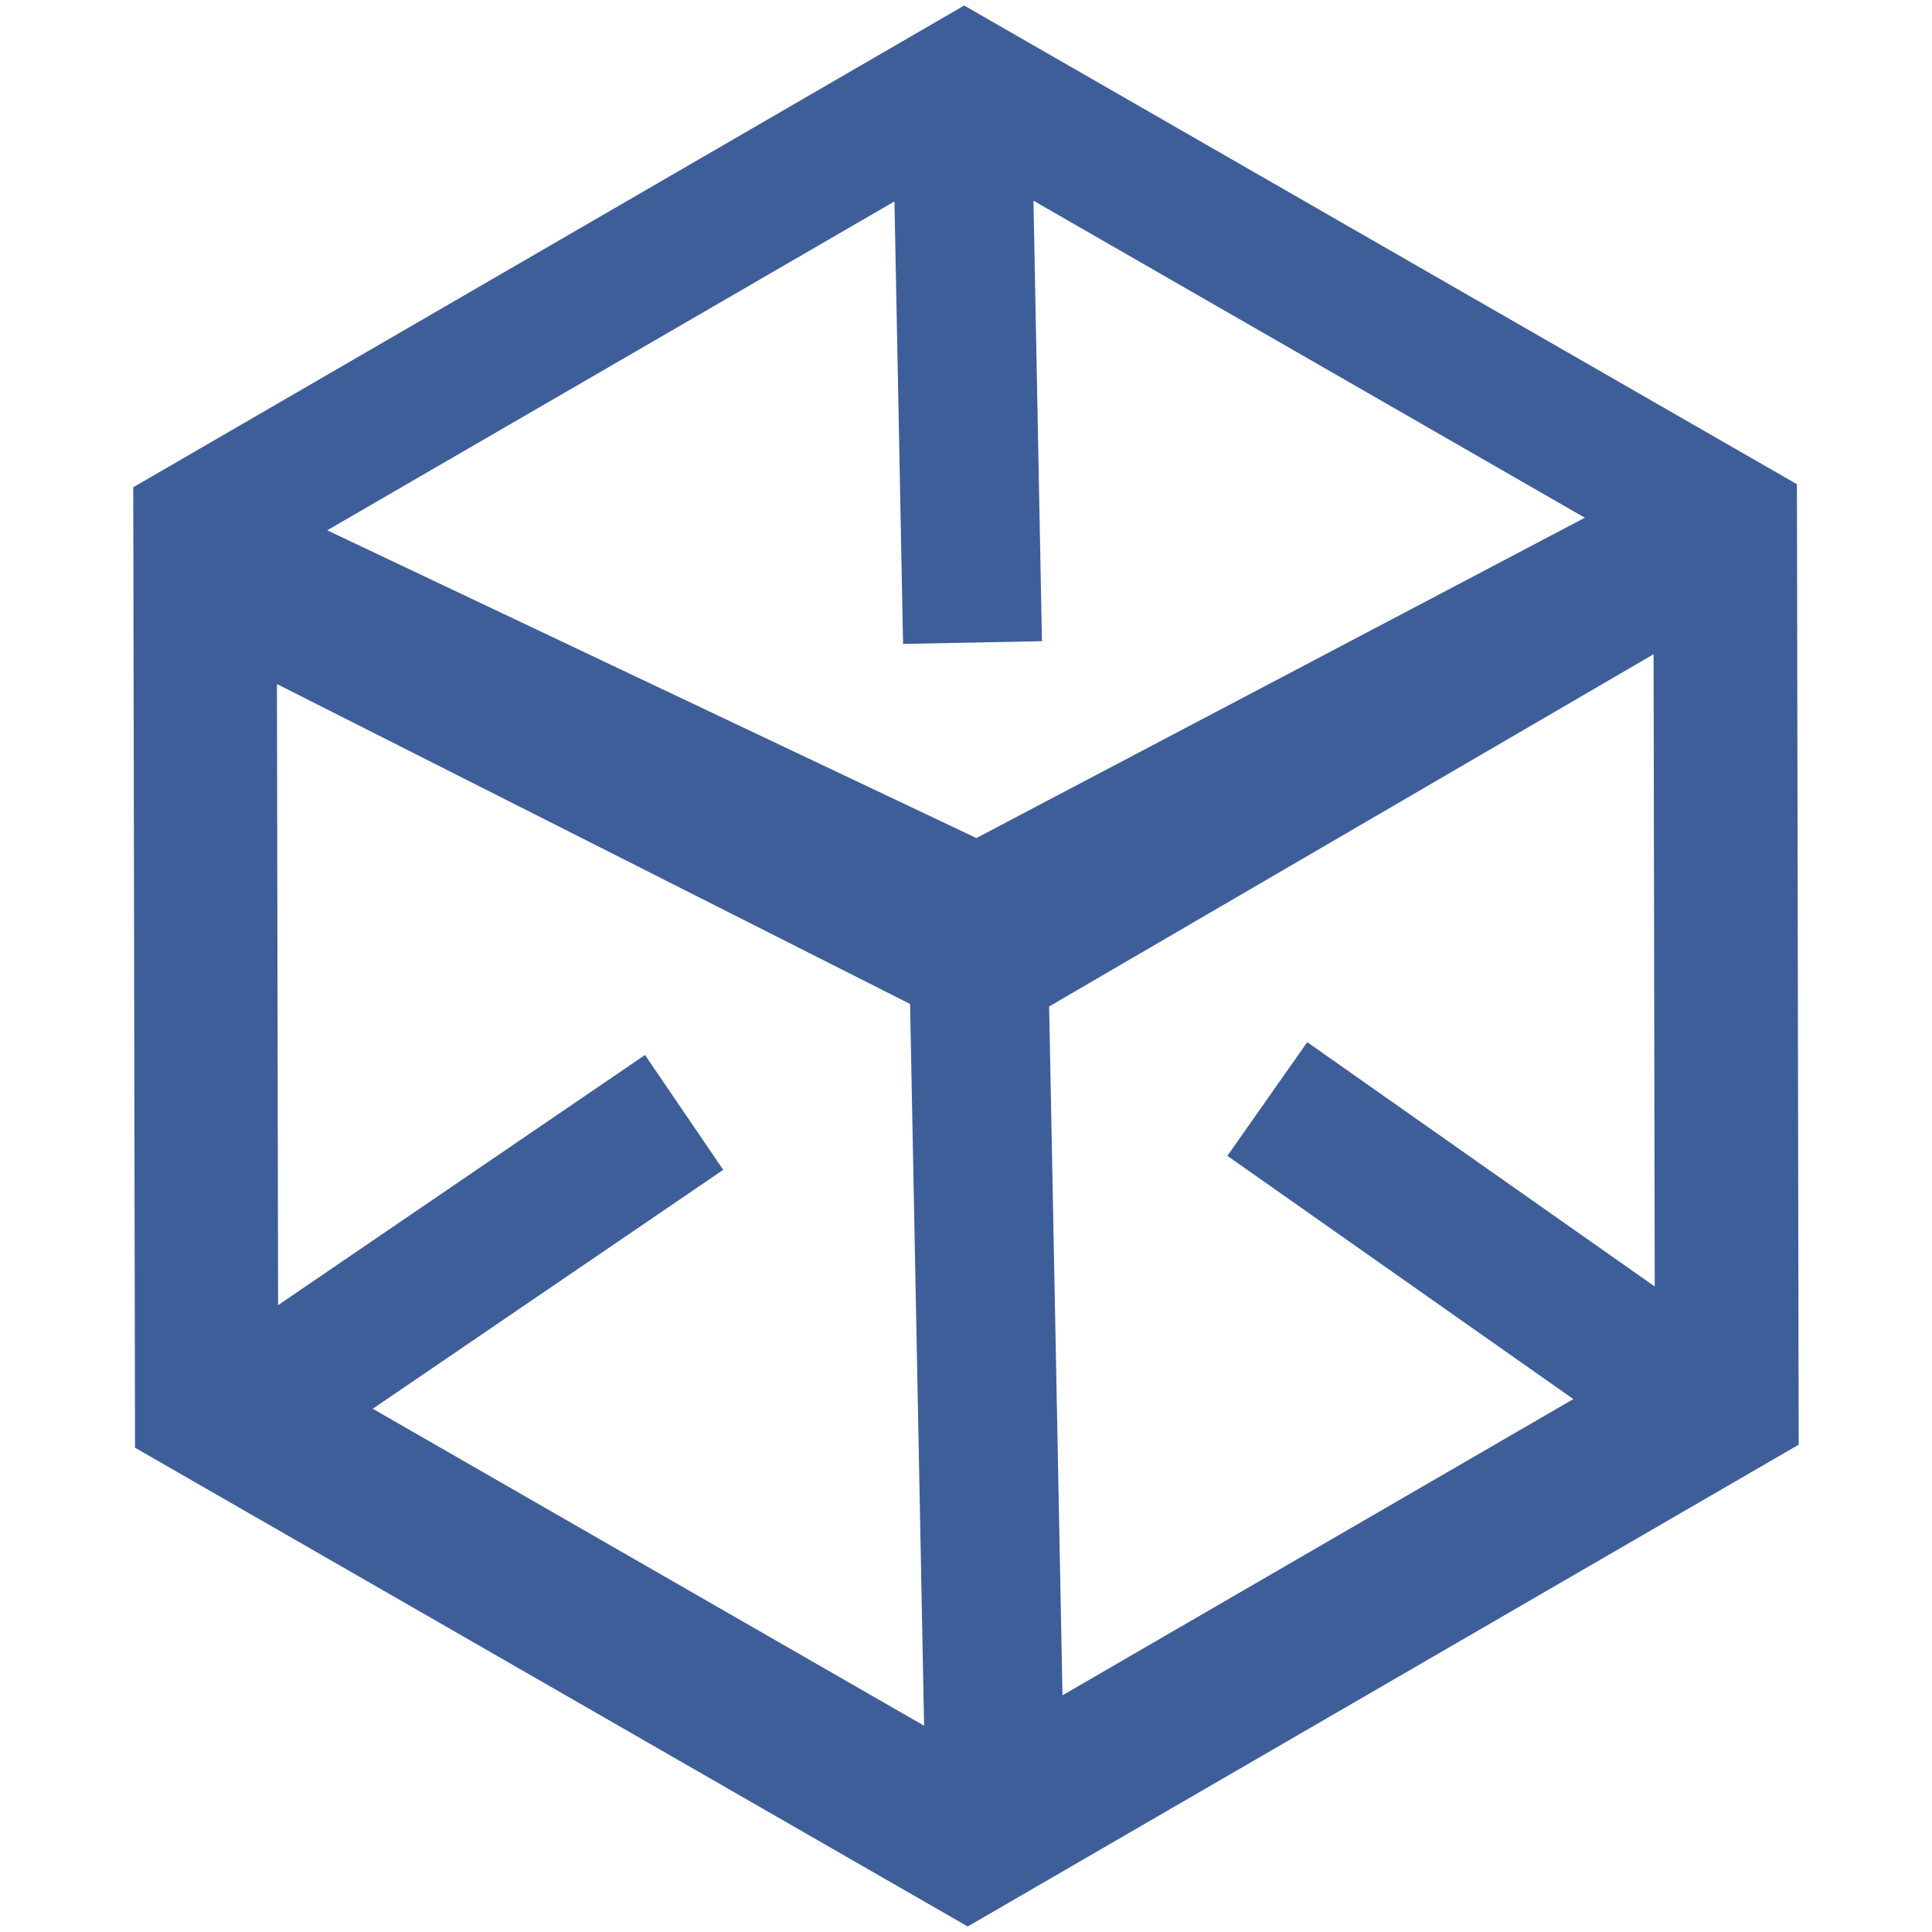 <?xml version="1.0" encoding="utf-8"?>
<!-- Generator: Adobe Illustrator 17.0.0, SVG Export Plug-In . SVG Version: 6.00 Build 0)  -->
<!DOCTYPE svg PUBLIC "-//W3C//DTD SVG 1.1//EN" "http://www.w3.org/Graphics/SVG/1.1/DTD/svg11.dtd">
<svg version="1.1" id="Слой_1" xmlns="http://www.w3.org/2000/svg" xmlns:xlink="http://www.w3.org/1999/xlink" x="0px" y="0px"
	 width="35px" height="35px" viewBox="0 0 35 35" enable-background="new 0 0 35 35" xml:space="preserve">
<path fill="#3E5E9A" d="M17.467,0.1L2.414,8.827l0.032,17.4L17.531,34.9l15.054-8.728l-0.032-17.4L17.467,0.1z M23.682,18.88
	l-1.447,2.059l6.268,4.407l-9.255,5.366l-0.242-12.479l10.95-6.381l0.021,11.454L23.682,18.88z M11.685,19.112l-6.647,4.532
	L5.017,12.392l11.47,5.796l0.254,13.075l-9.988-5.742l6.349-4.328L11.685,19.112z M18.876,11.616l-0.154-7.98l9.989,5.743
	l-11.023,5.803L5.928,9.607l10.276-5.958l0.156,8.016L18.876,11.616z"/>
</svg>
